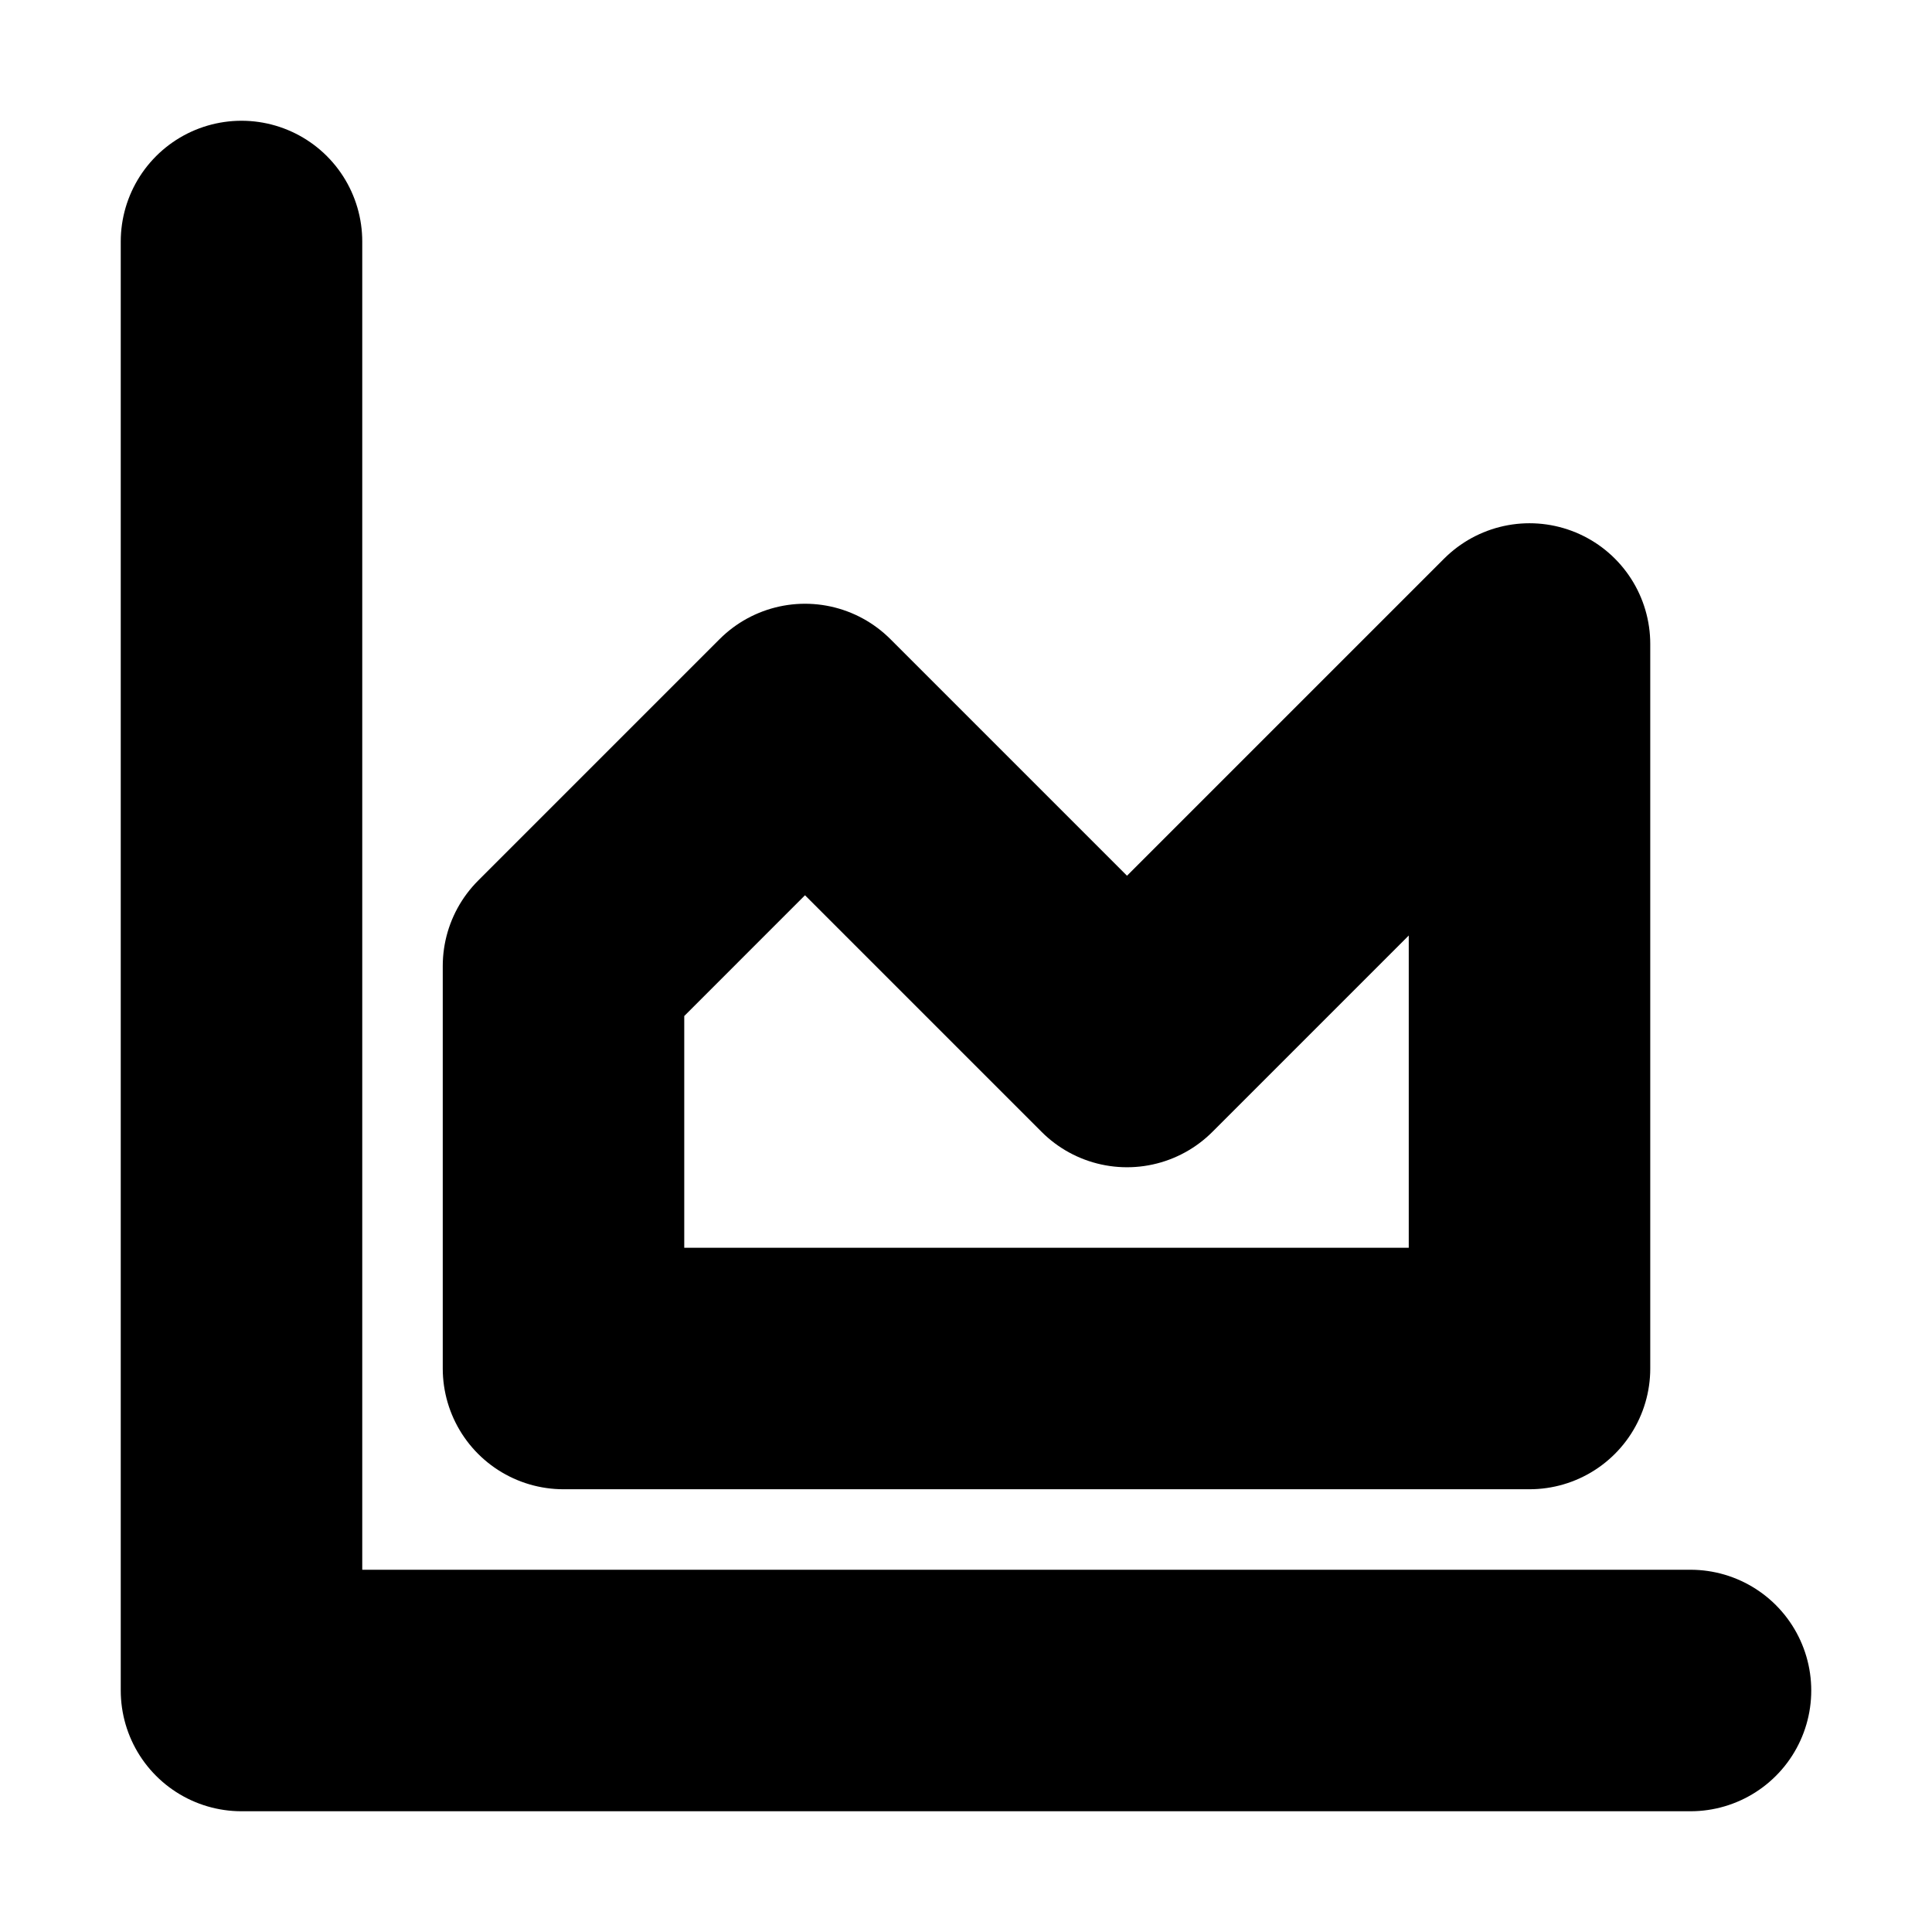 <!-- @license lucide-static v0.394.0 - ISC -->
<svg
    xmlns="http://www.w3.org/2000/svg"
    class="lucide lucide-area-chart"
    width="24"
    height="24"
    viewBox="0 0 24 24"
    fill="none"
    stroke="currentColor"
    stroke-width="3"
    stroke-linecap="round"
    stroke-linejoin="round"
>
    <path d="M3 3v18h18" />
    <path d="M7 12v5h12V8l-5 5-4-4Z" />
</svg>
